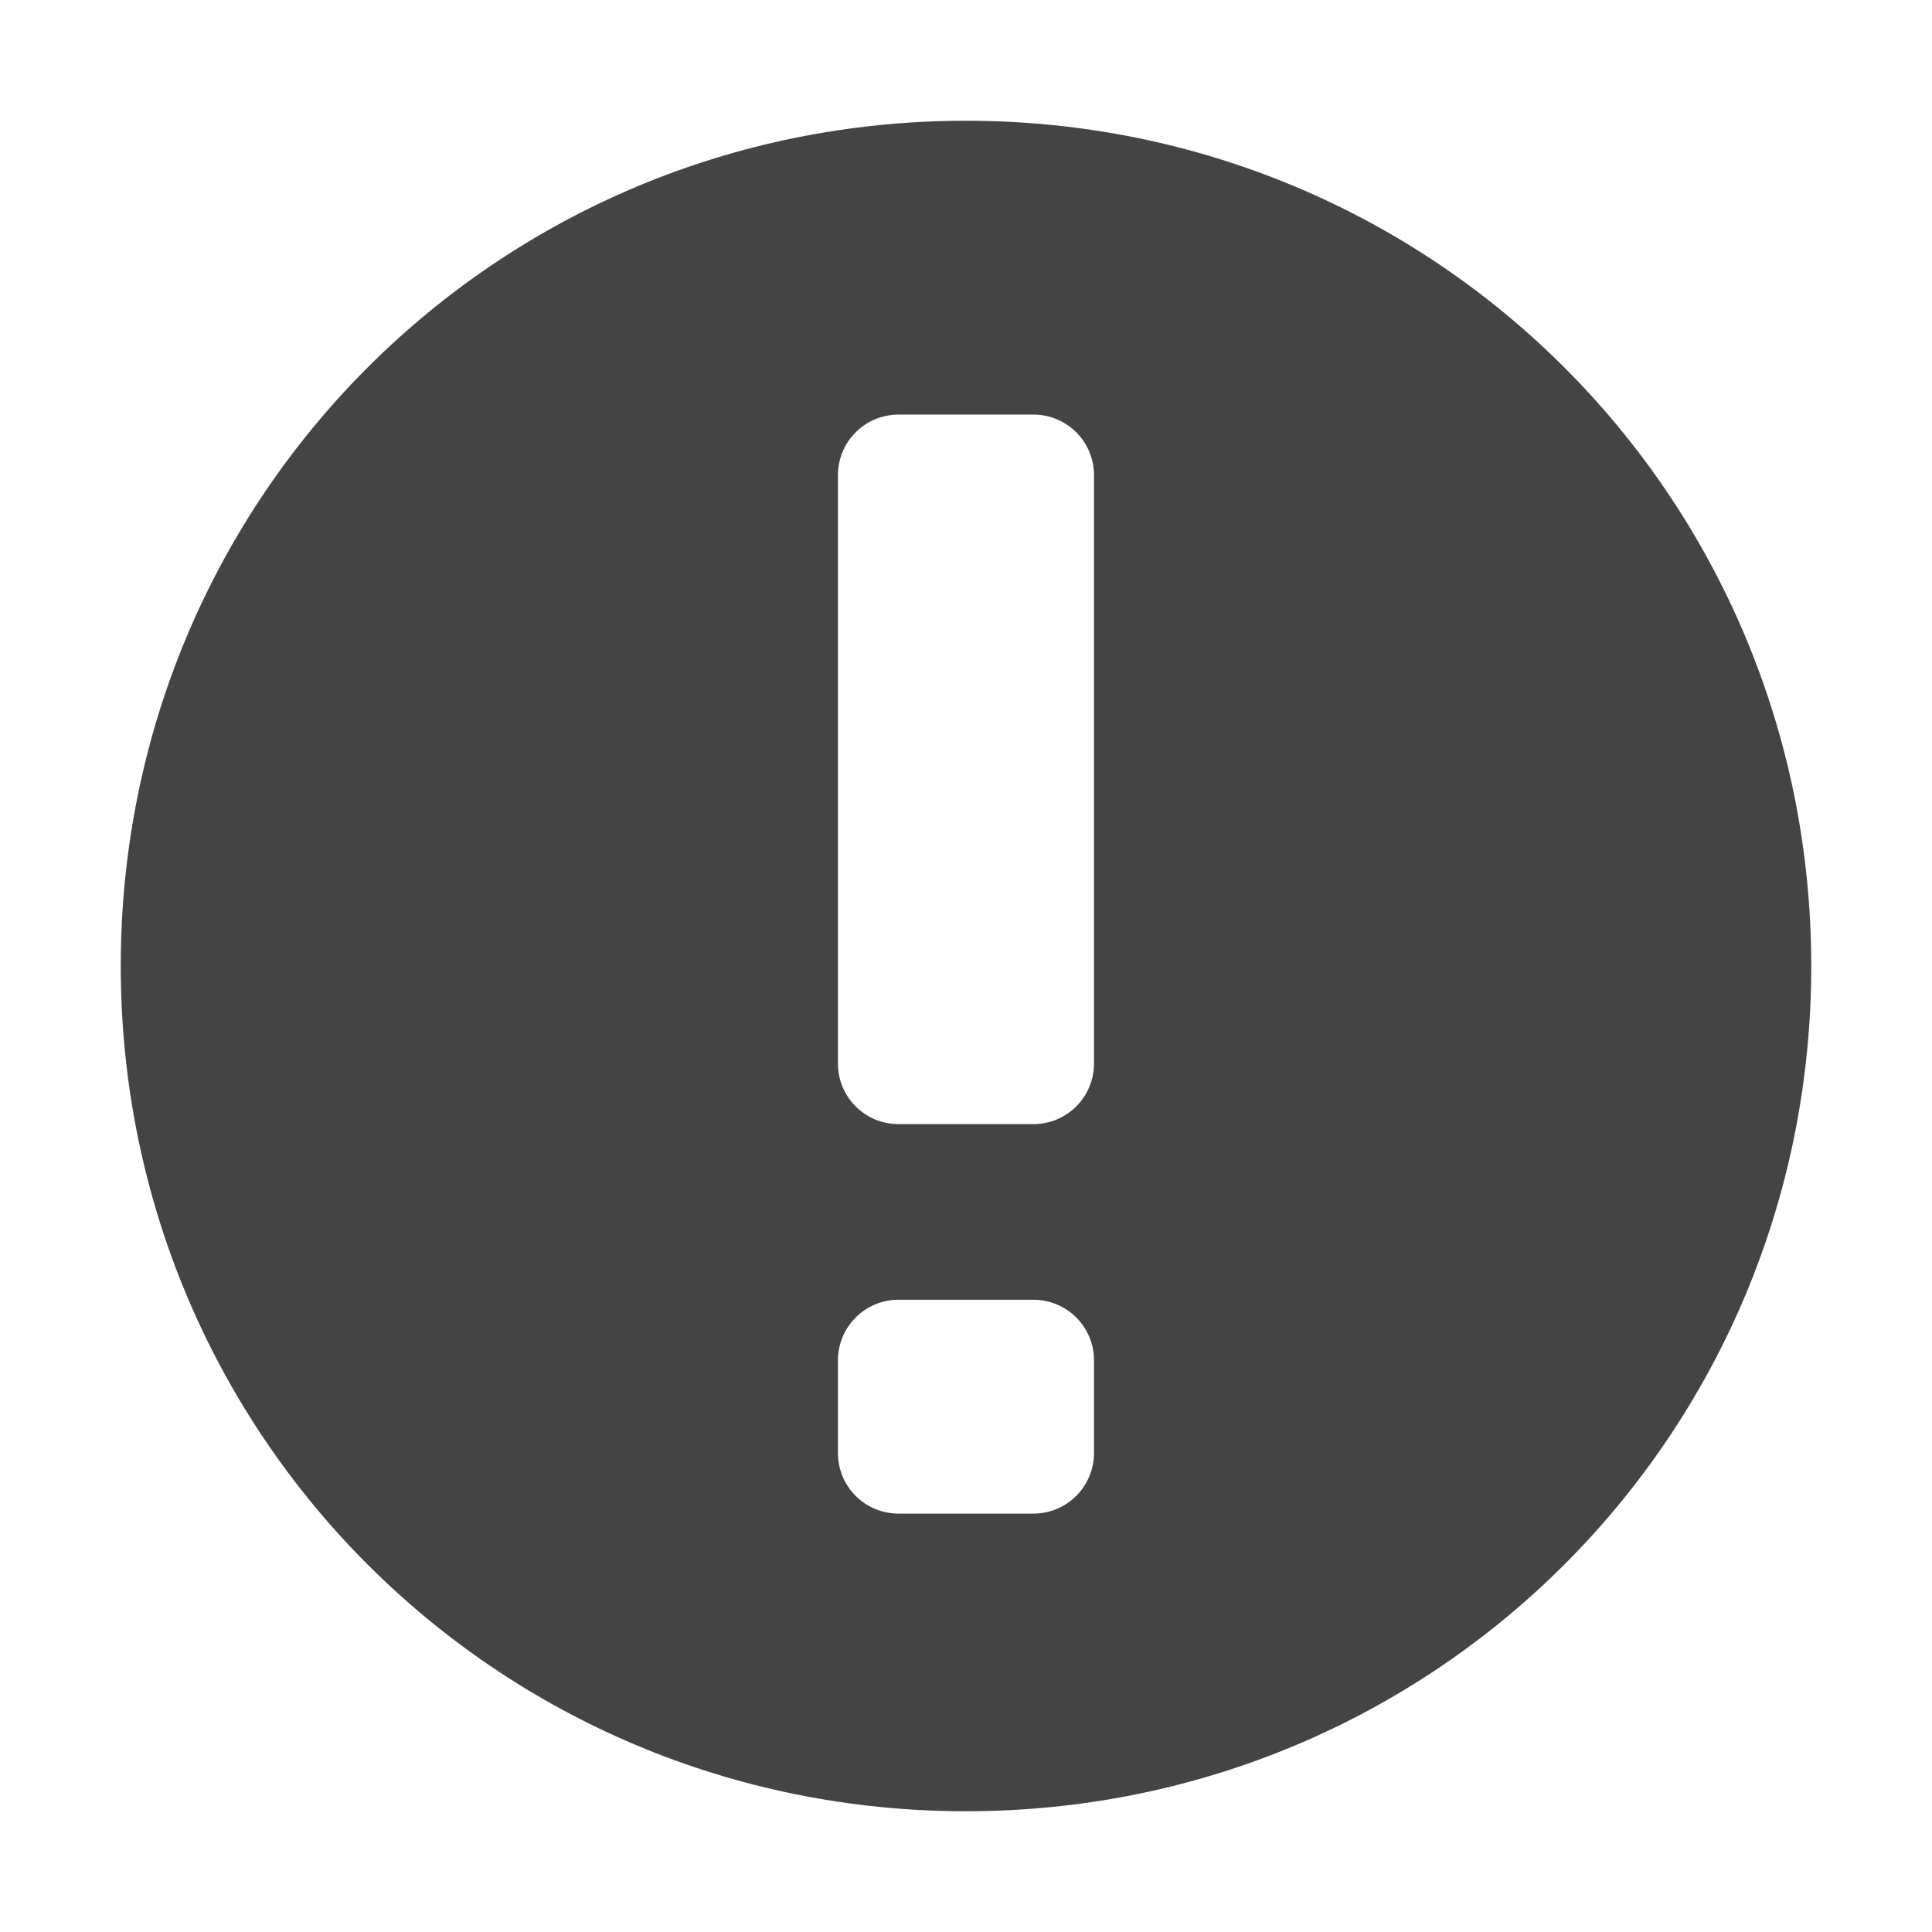 <!-- Generated by IcoMoon.io -->
<svg version="1.1" xmlns="http://www.w3.org/2000/svg" width="32" height="32" viewBox="0 0 32 32">
<title>important</title>
<path fill="#444" d="M16 2c-7.766 0-14 6.234-14 14s6.234 14 14 14 14-6.234 14-14-6.234-14-14-14zM18.12 24.067c0 0.552-0.447 1.003-1.003 1.003h-2.235c-0.553 0-1.003-0.447-1.003-1.003v-1.536c0-0.552 0.447-1.003 1.003-1.003h2.235c0.552 0 1.003 0.447 1.003 1.003v1.536zM18.12 17.616c0 0.552-0.447 1.003-1.003 1.003h-2.235c-0.553 0-1.003-0.447-1.003-1.003v-9.746c0-0.553 0.447-1.003 1.003-1.003h2.235c0.552 0 1.003 0.447 1.003 1.003v9.746z"></path>
</svg>
